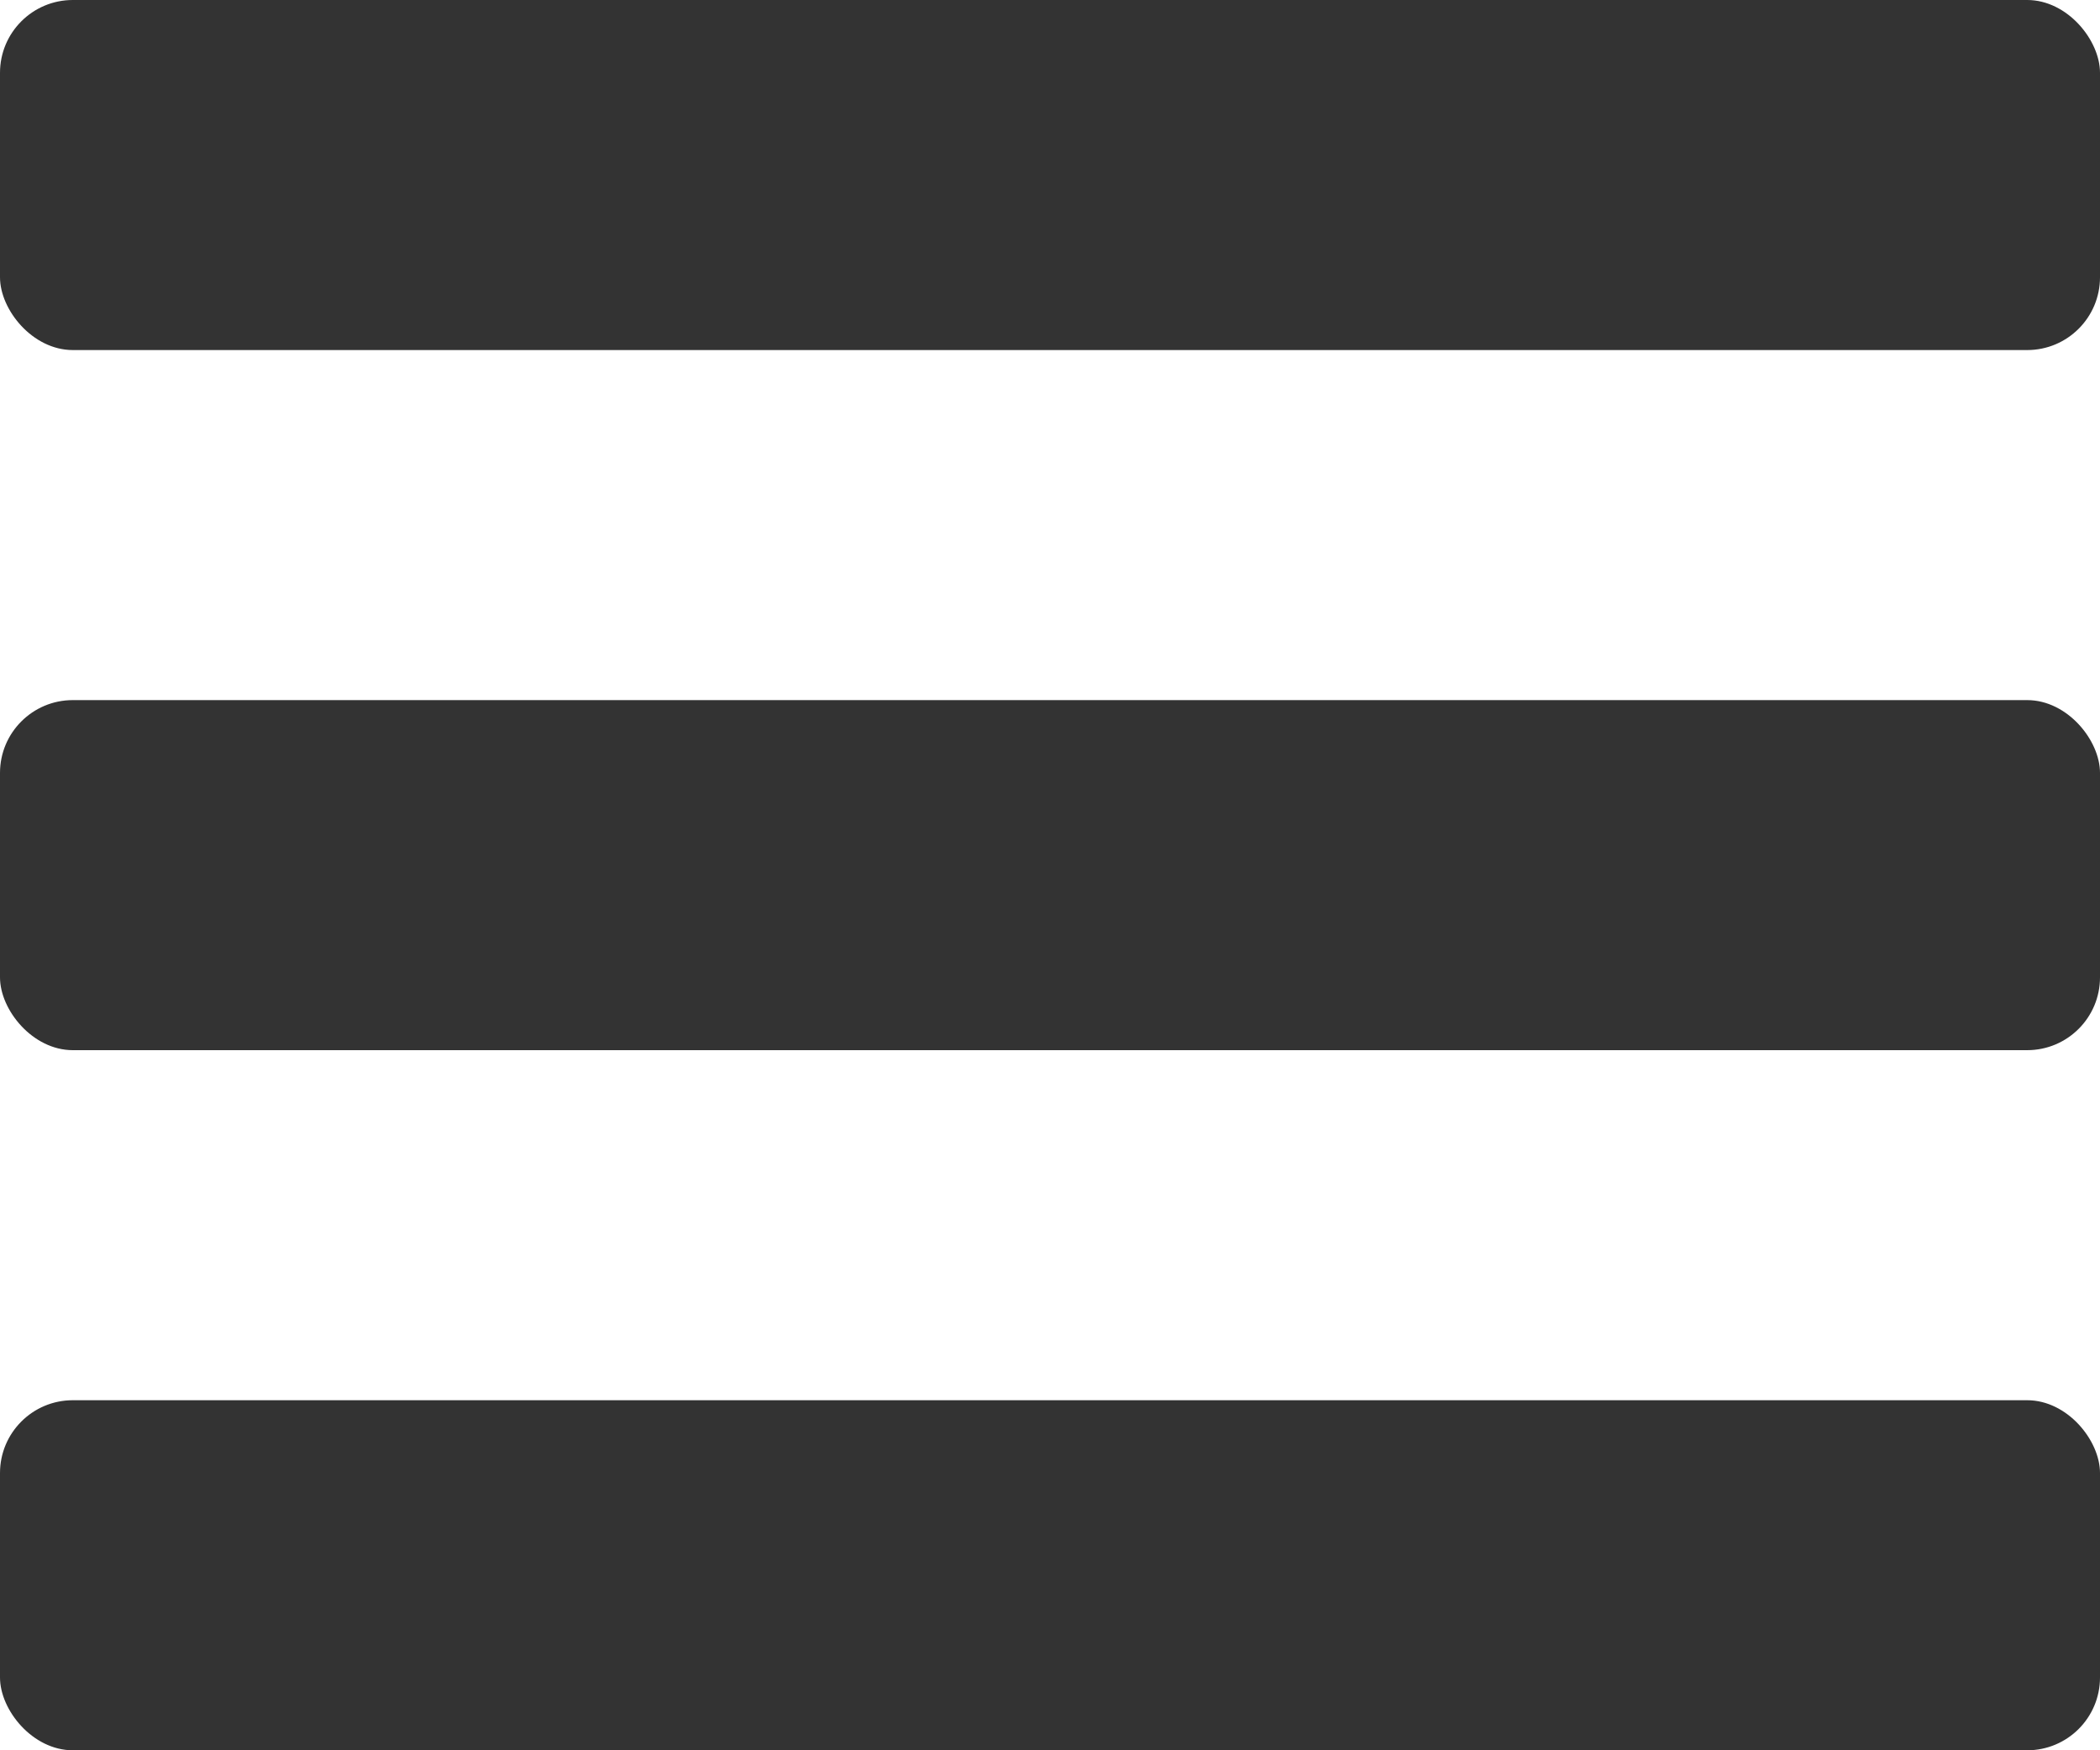 <?xml version="1.0" encoding="UTF-8"?>
<svg width="30px" height="25px" viewBox="0 0 30 25" version="1.1" xmlns="http://www.w3.org/2000/svg" xmlns:xlink="http://www.w3.org/1999/xlink">
    <!-- Generator: Sketch 59.1 (86144) - https://sketch.com -->
    <title>menu_icon</title>
    <desc>Created with Sketch.</desc>
    <g id="Symbols" stroke="none" stroke-width="1" fill="none" fill-rule="evenodd">
        <g id="Hamburger-Icon" fill="#333333">
            <g id="menu_icon">
                <rect id="Rectangle" x="0" y="20" width="30" height="5" rx="1.04"></rect>
                <rect id="Rectangle-Copy" x="0" y="10" width="30" height="5" rx="1.04"></rect>
                <rect id="Rectangle-Copy-2" x="0" y="0" width="30" height="5" rx="1.04"></rect>
            </g>
        </g>
    </g>
</svg>
